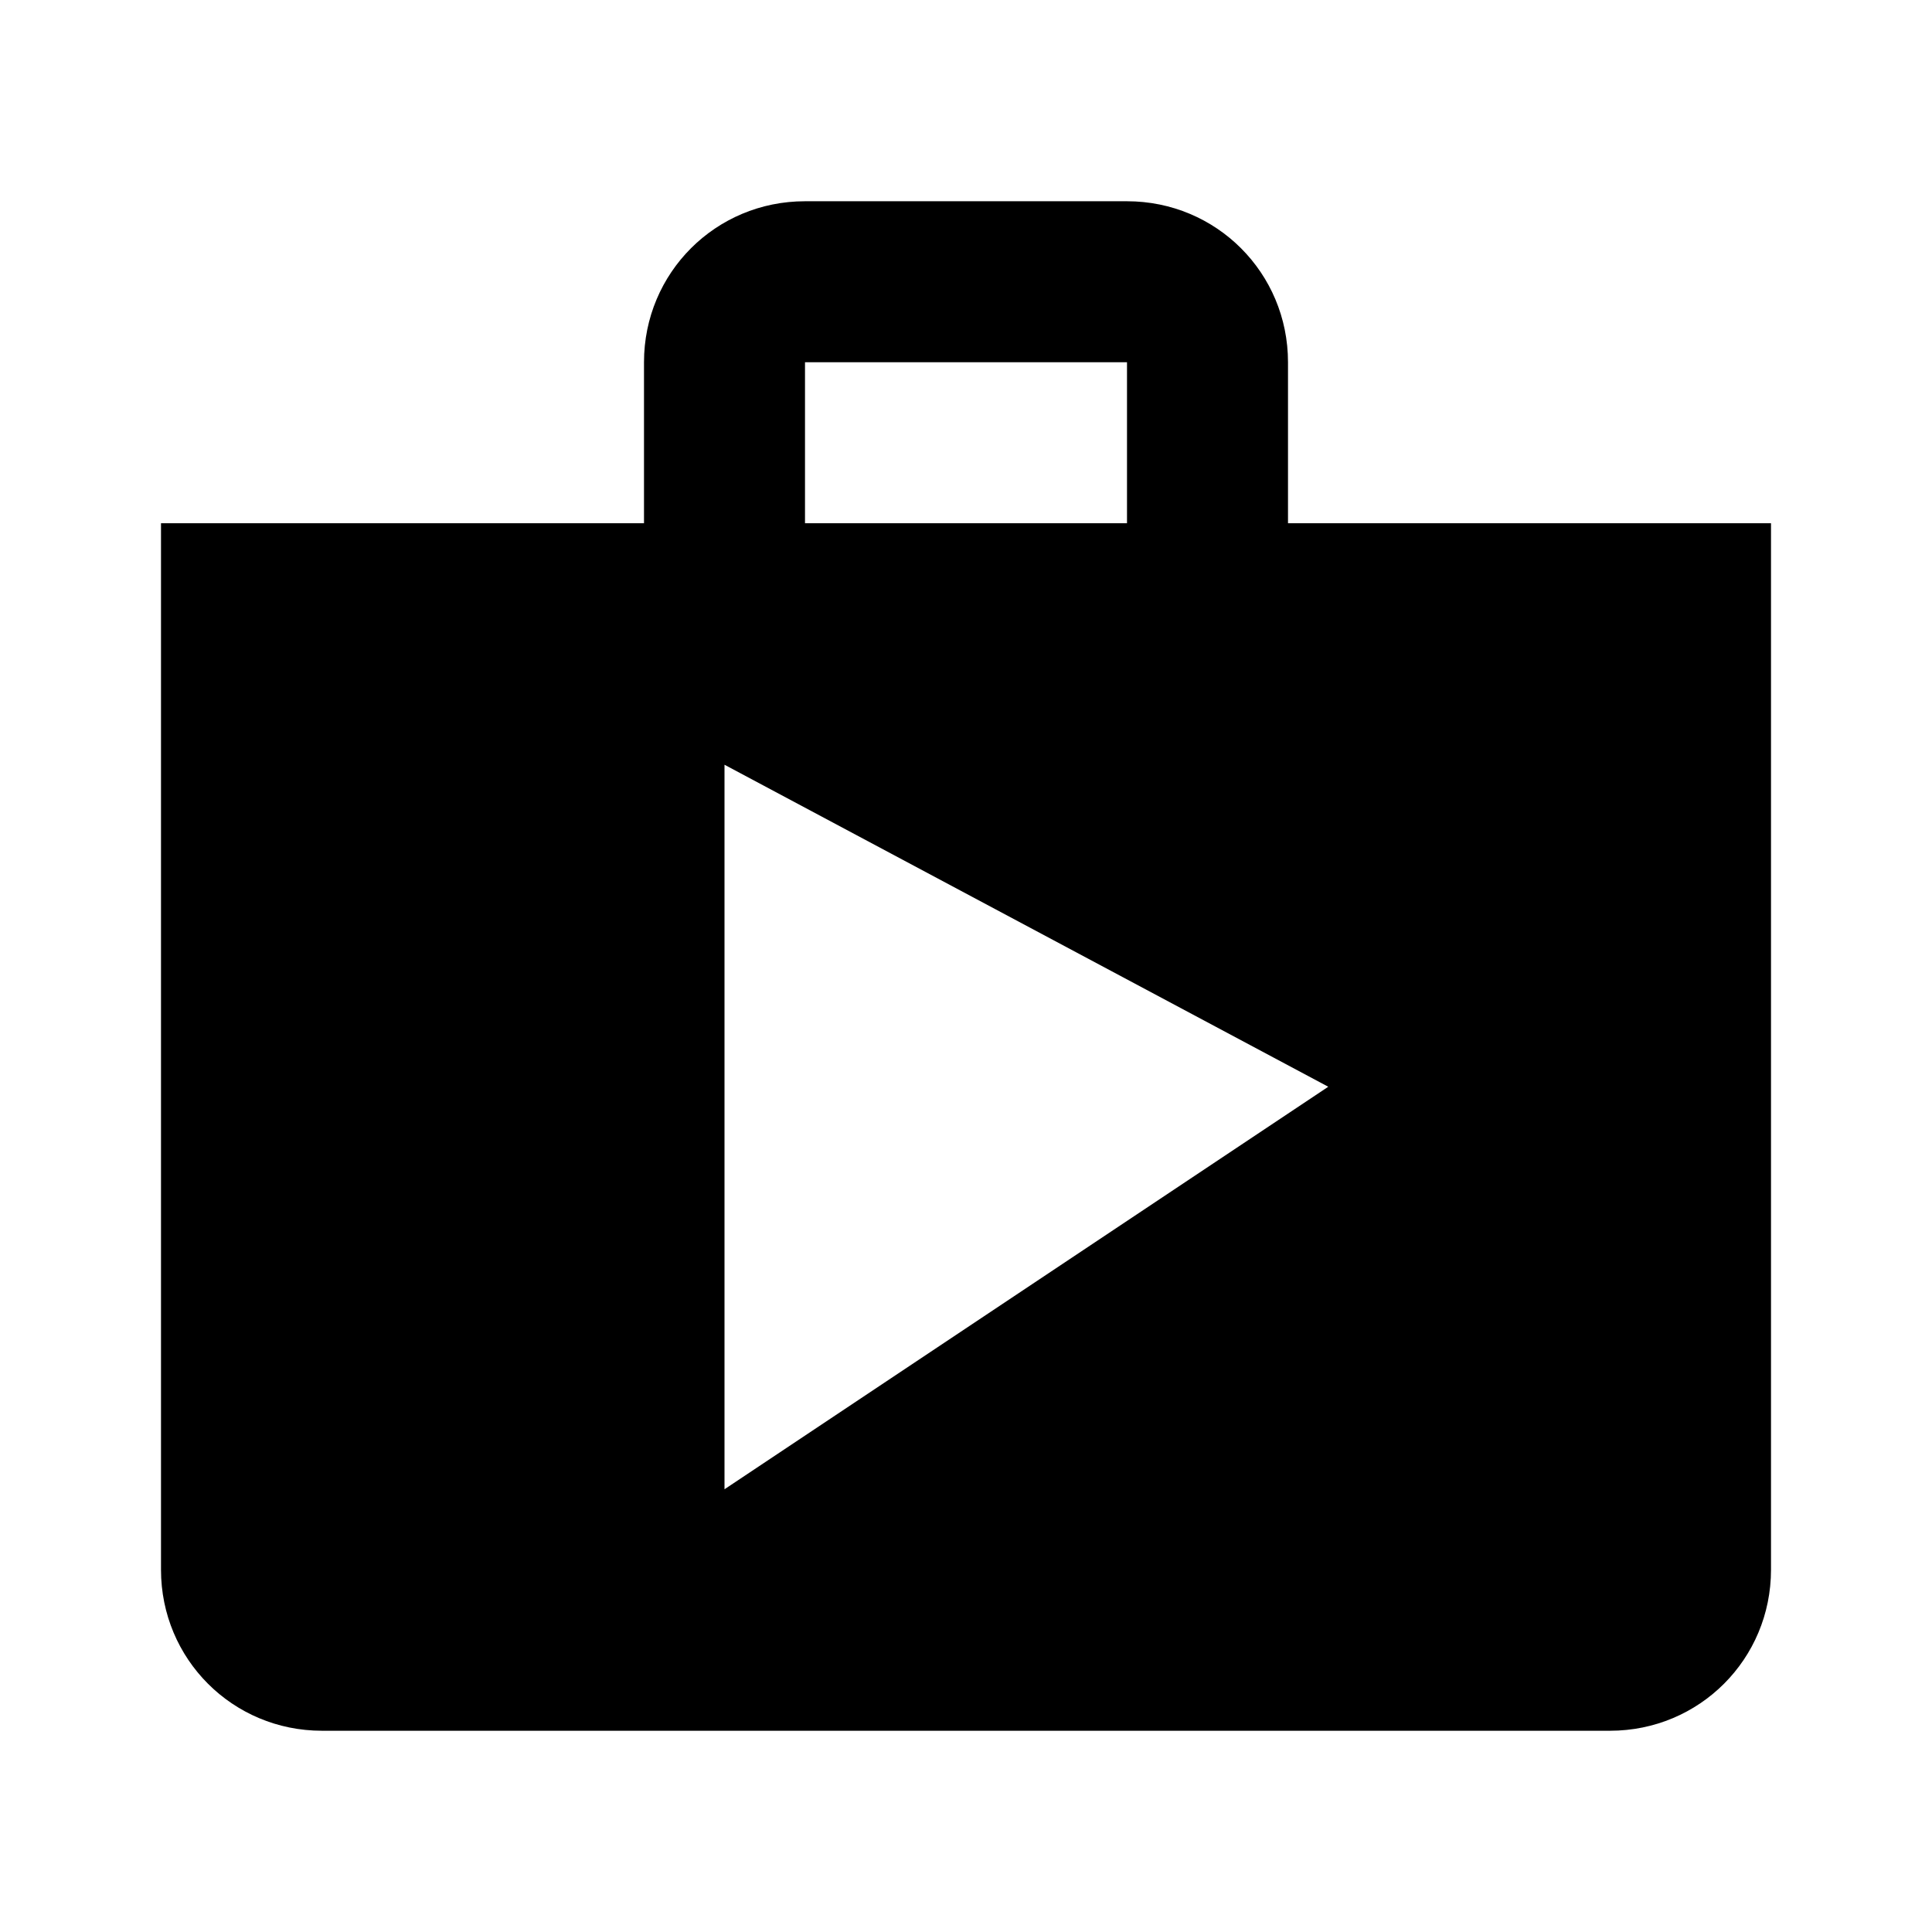 <svg  viewBox="0 0 24 24" fill="none" xmlns="http://www.w3.org/2000/svg">
    <path d="M16 6.5V4.5C16 3.39 15.11 2.5 14 2.5H10C8.89 2.5 8 3.39 8 4.5V6.5H2V19.5C2 20.61 2.89 21.5 4 21.5H20C21.11 21.5 22 20.61 22 19.5V6.5H16ZM10 4.5H14V6.5H10V4.5ZM9 18.5V9.5L16.5 13.5L9 18.5Z" fill="currentColor" />
</svg>
